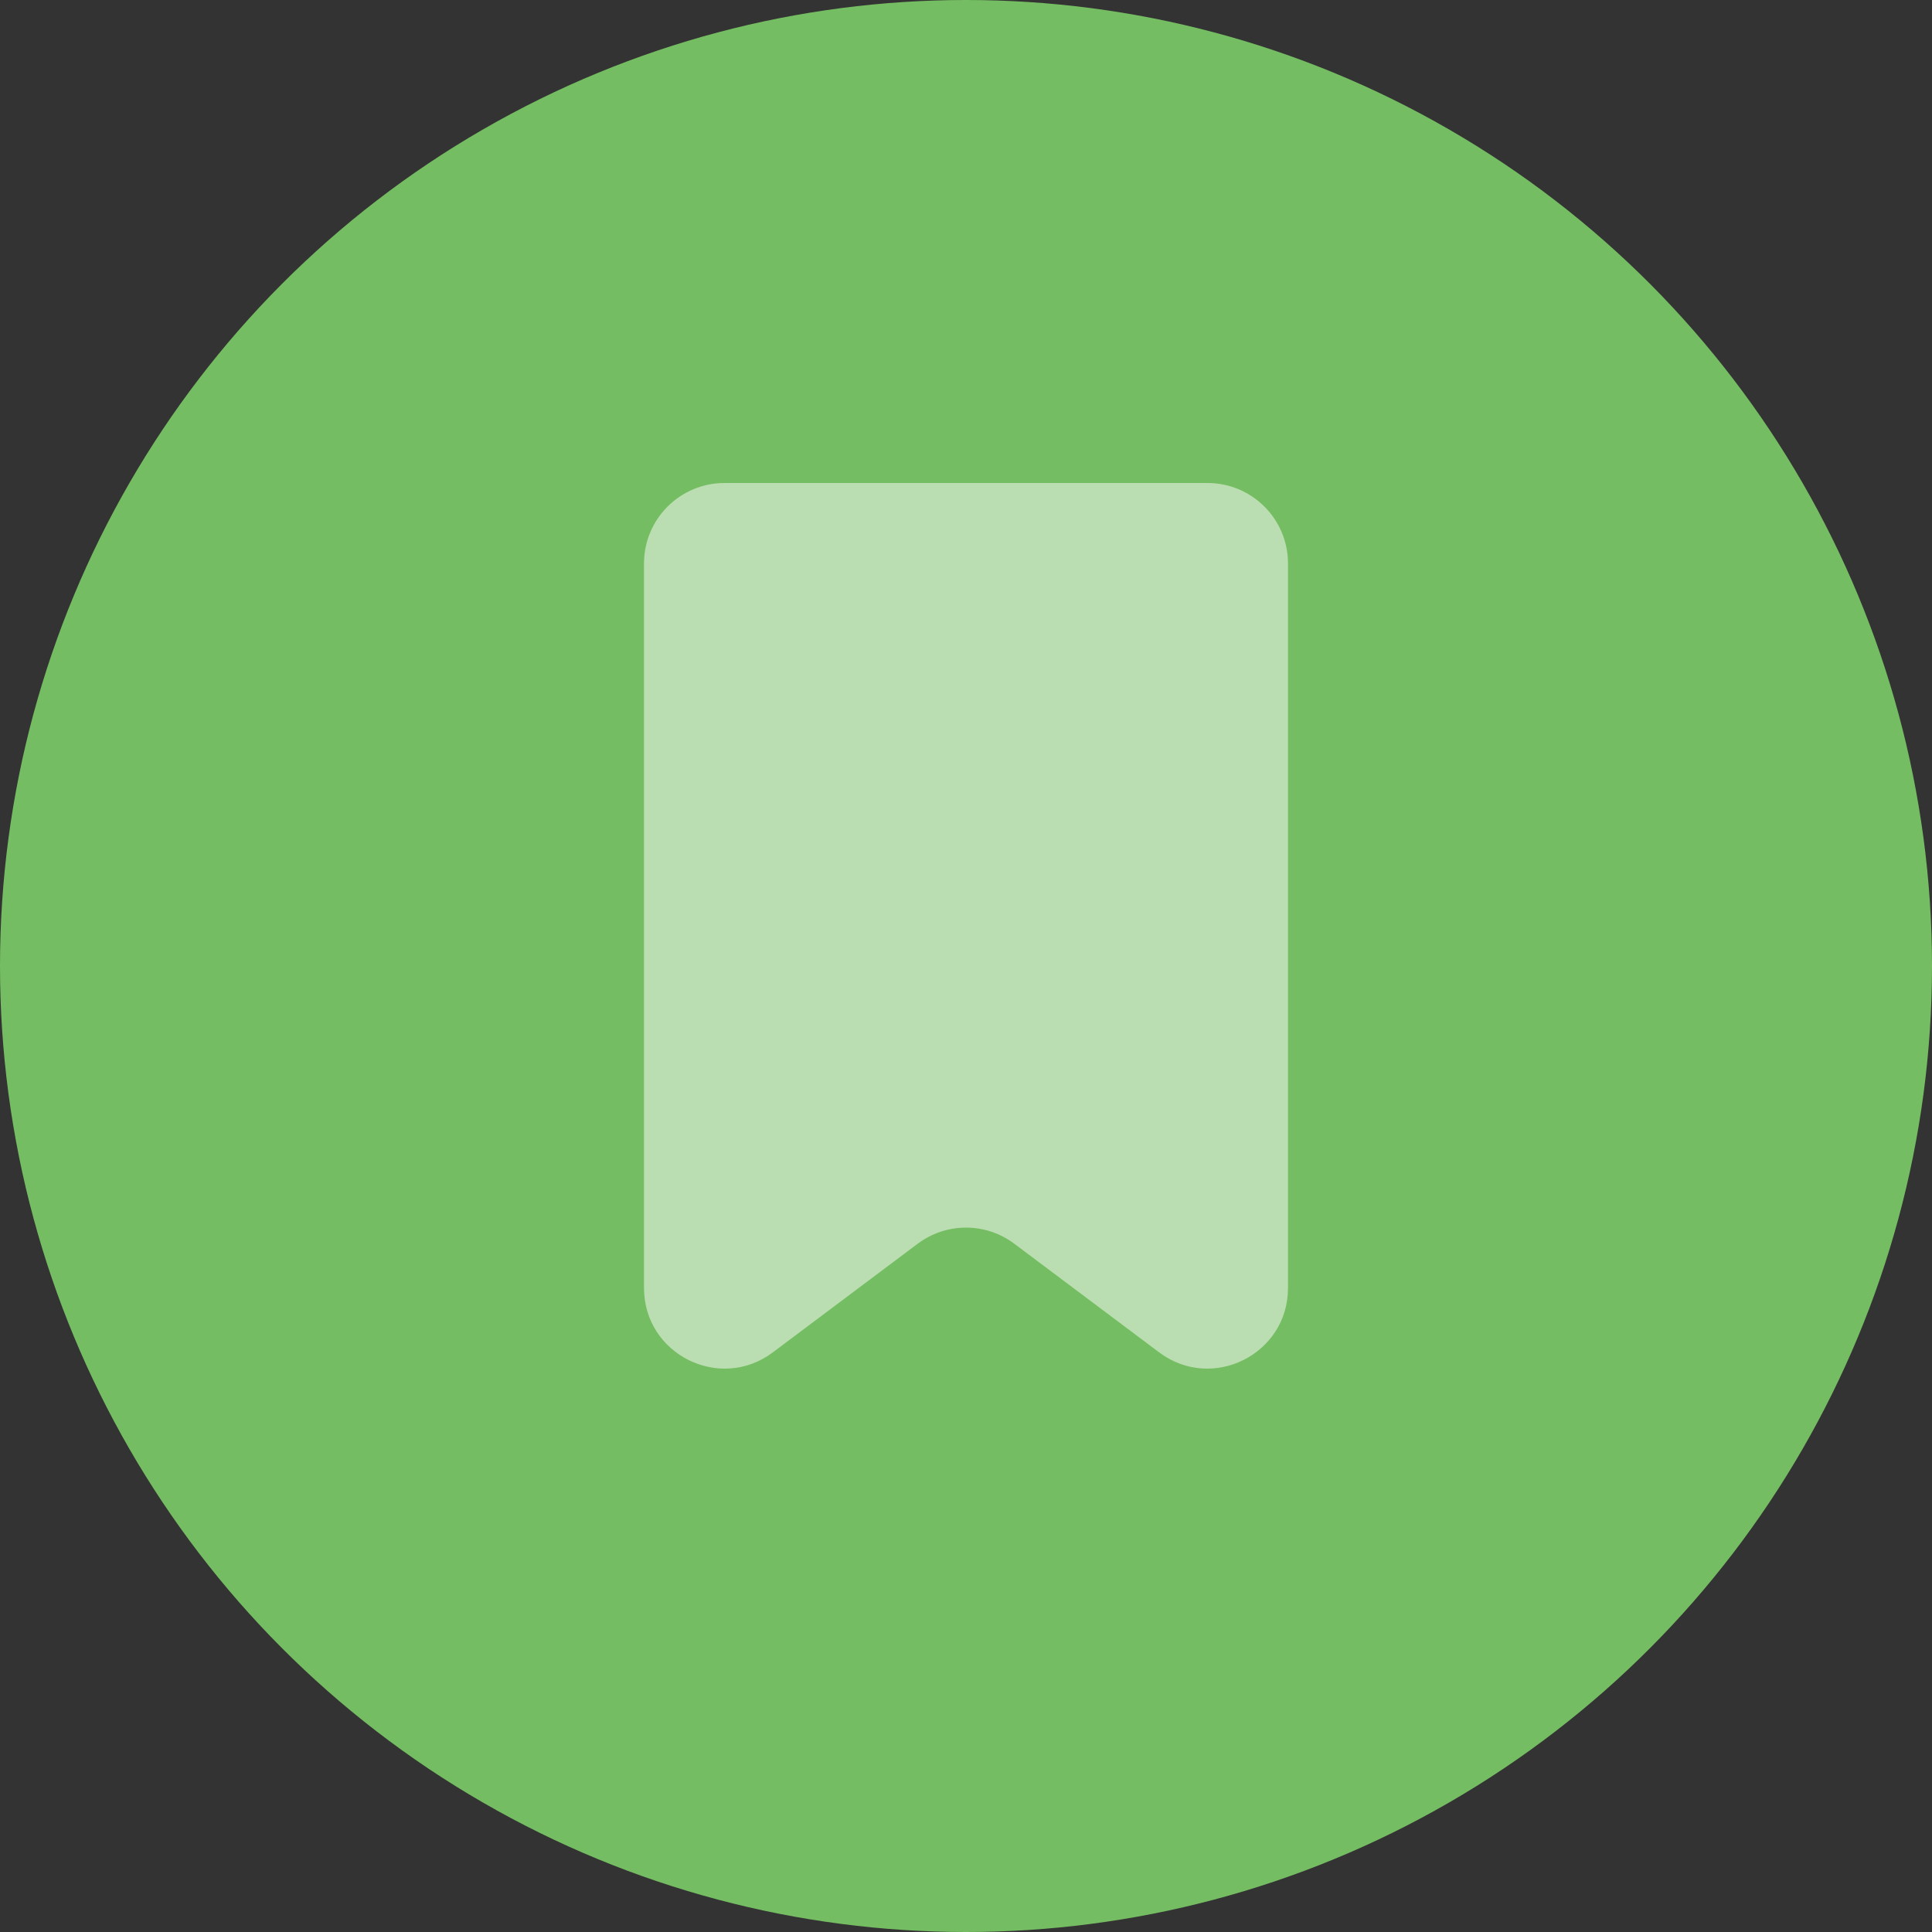 <svg width="24" height="24" viewBox="0 0 24 24" fill="none" xmlns="http://www.w3.org/2000/svg">
<rect x="0" y="0" width="24" height="24" fill="#333333" stroke="none"/>
<circle cx="12" cy="12" r="12" fill="#75BD62"/>
<path d="M8 7C8 6.448 8.448 6 9 6H15C15.552 6 16 6.448 16 7V16C16 16.824 15.059 17.294 14.4 16.8L12.6 15.45C12.244 15.183 11.756 15.183 11.4 15.45L9.6 16.8C8.941 17.294 8 16.824 8 16V7Z" fill="white" fill-opacity="0.5"/>
</svg>
